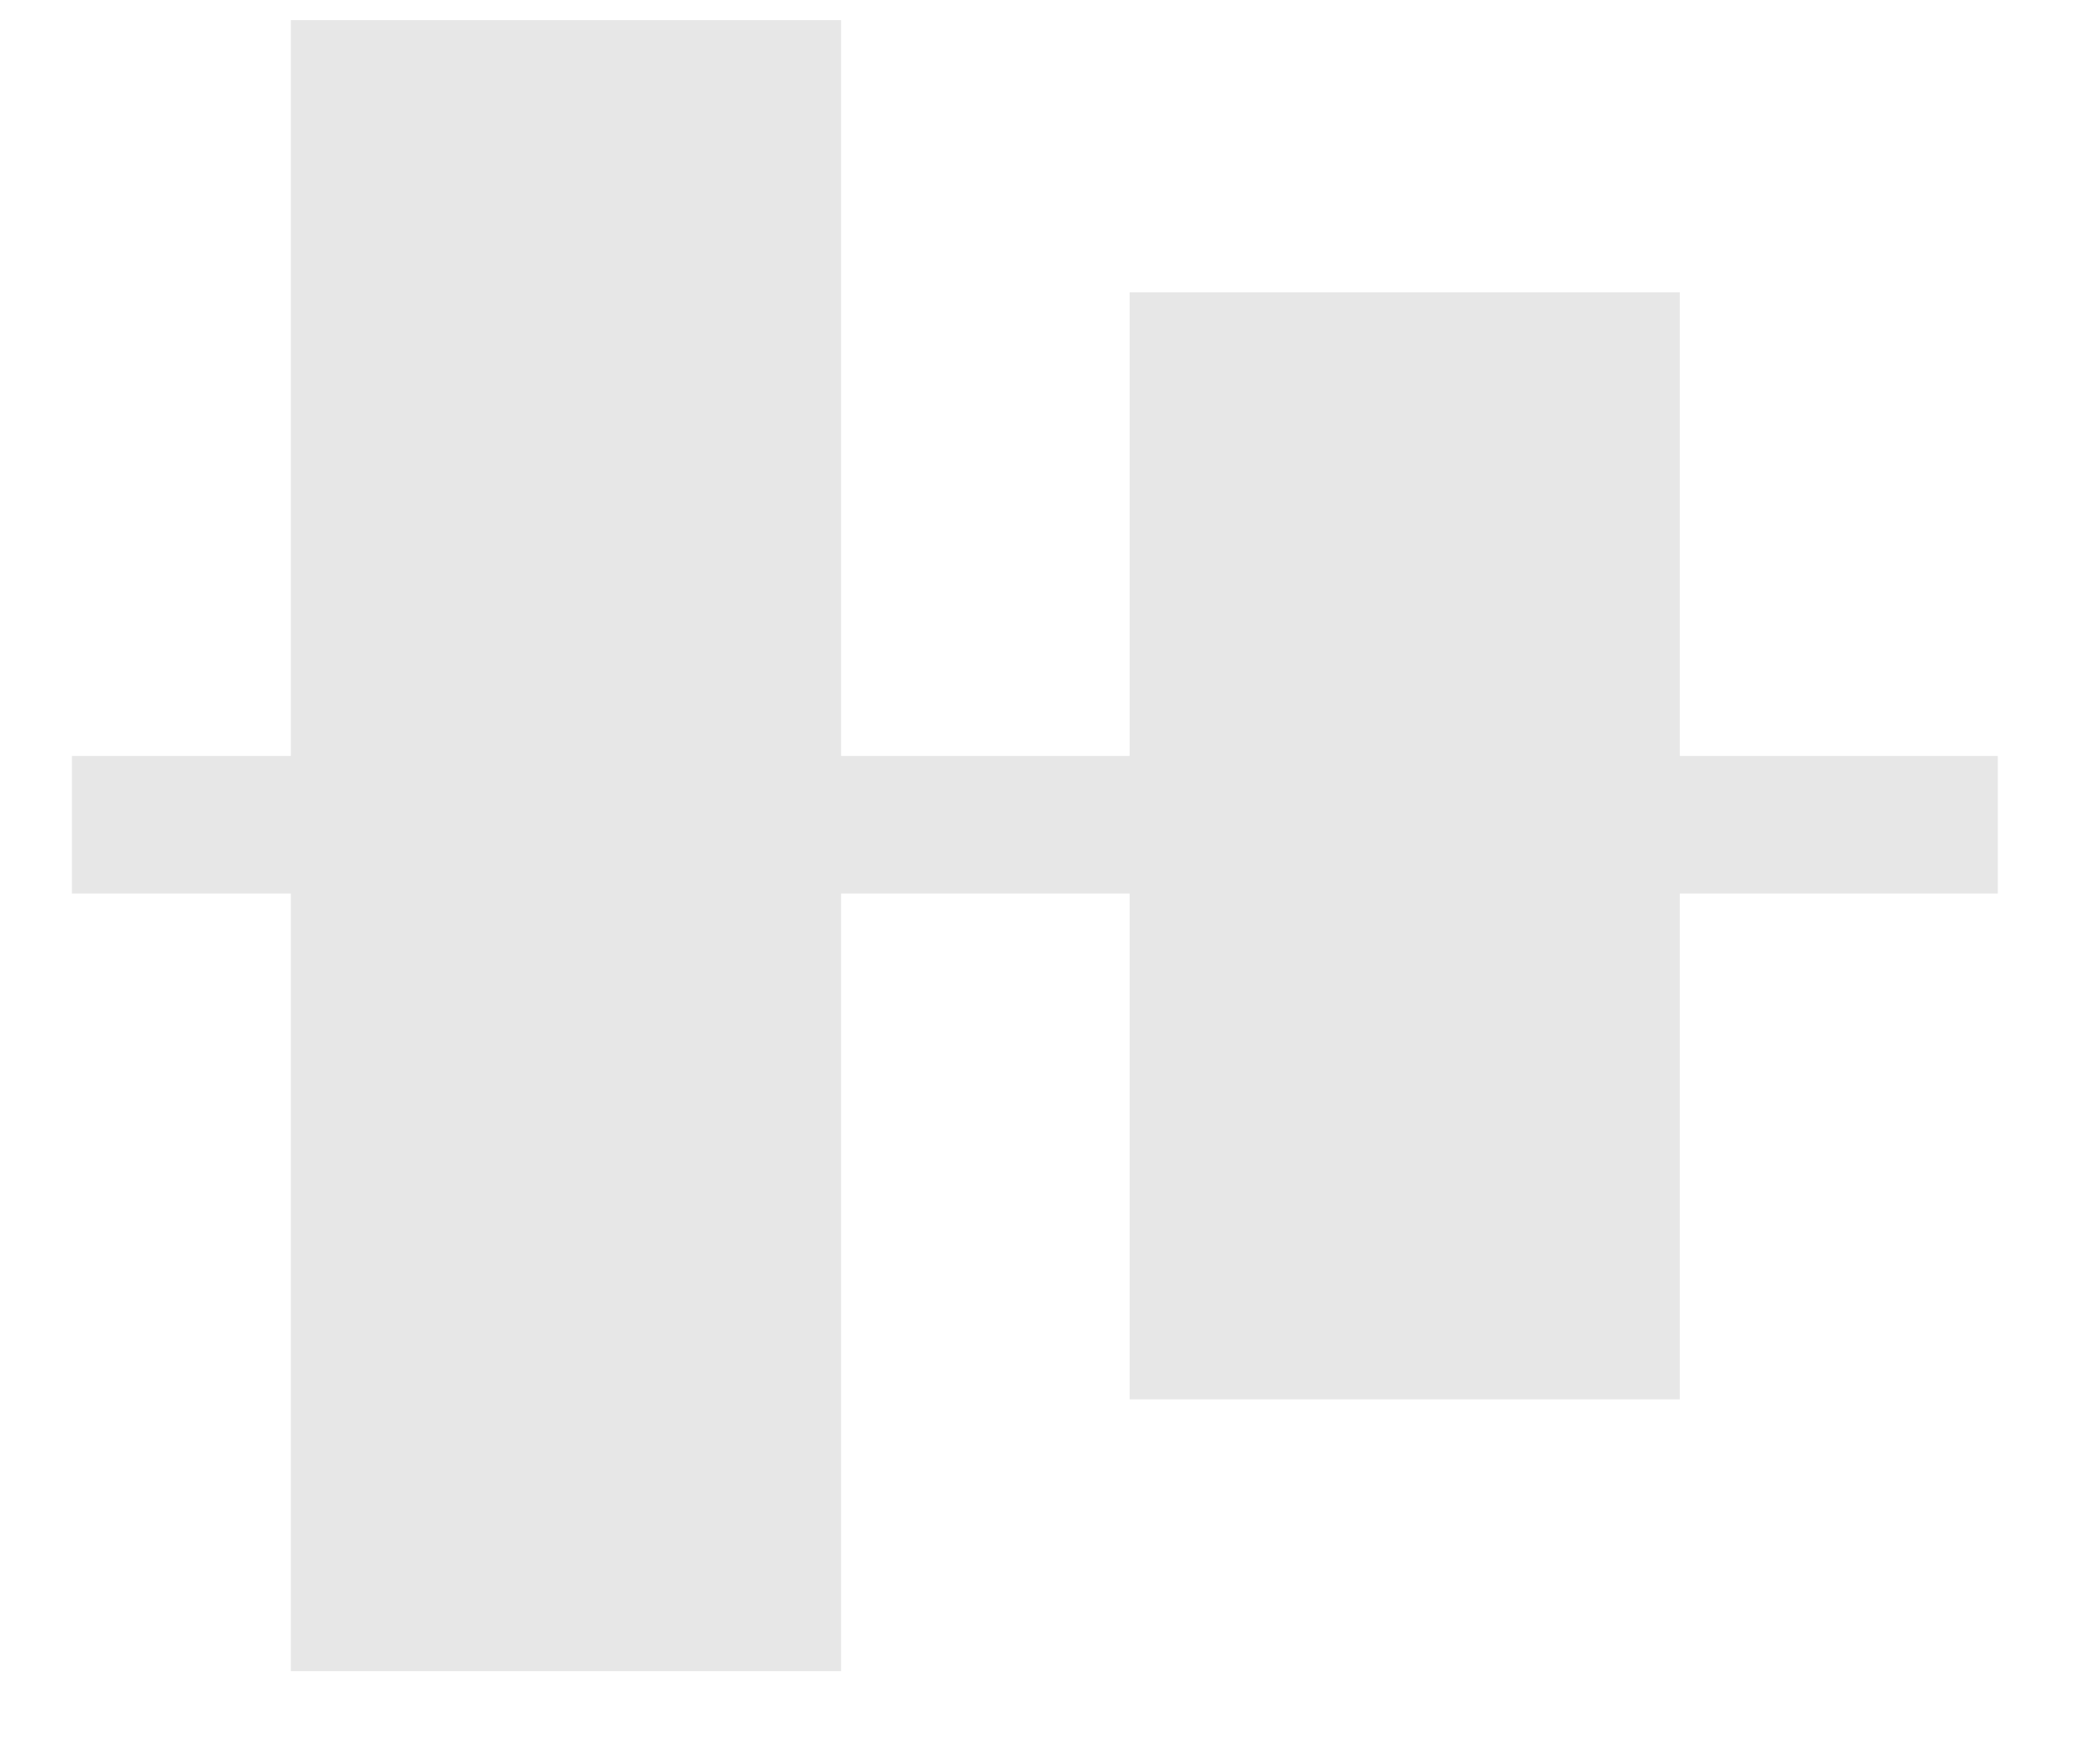 <?xml version="1.0" encoding="UTF-8"?>
<svg width="12px" height="10px" viewBox="0 0 12 10" version="1.1" xmlns="http://www.w3.org/2000/svg" xmlns:xlink="http://www.w3.org/1999/xlink">
    <!-- Generator: Sketch 63 (92445) - https://sketch.com -->
    <title>水平左对齐_对齐操作_jurassic</title>
    <desc>Created with Sketch.</desc>
    <g id="页面-1" stroke="none" stroke-width="1" fill="none" fill-rule="evenodd">
        <g id="工具栏交互样式" transform="translate(-471, -197)" fill-rule="nonzero">
            <g id="编组-37" transform="translate(452, 51)">
                <g id="编组-19" transform="translate(18, 141.4)">
                    <g id="水平左对齐_对齐操作_jurassic" transform="translate(6.5, 9.5) scale(-1, 1) translate(-6.5, -9.5) translate(0, 3)">
                        <rect id="矩形" fill="#414852" opacity="0" x="0" y="0" width="12.577" height="12.577"></rect>
                        <polygon id="路径" fill="#E7E7E7" transform="translate(6.087, 6.312) rotate(-270) translate(-6.087, -6.312) " points="5.694 0.81 6.48 0.81 6.48 11.815 5.694 11.815"></polygon>
                        <polygon id="路径" fill="#E7E7E7" transform="translate(3.973, 6.432) rotate(-90) translate(-3.973, -6.432) " points="0.81 4.86 7.135 4.86 7.135 8.004 0.81 8.004"></polygon>
                        <polygon id="路径" fill="#E7E7E7" transform="translate(8.766, 6.432) rotate(-90) translate(-8.766, -6.432) " points="4.05 4.86 13.483 4.86 13.483 8.004 4.05 8.004"></polygon>
                    </g>
                </g>
            </g>
        </g>
    </g>
</svg>